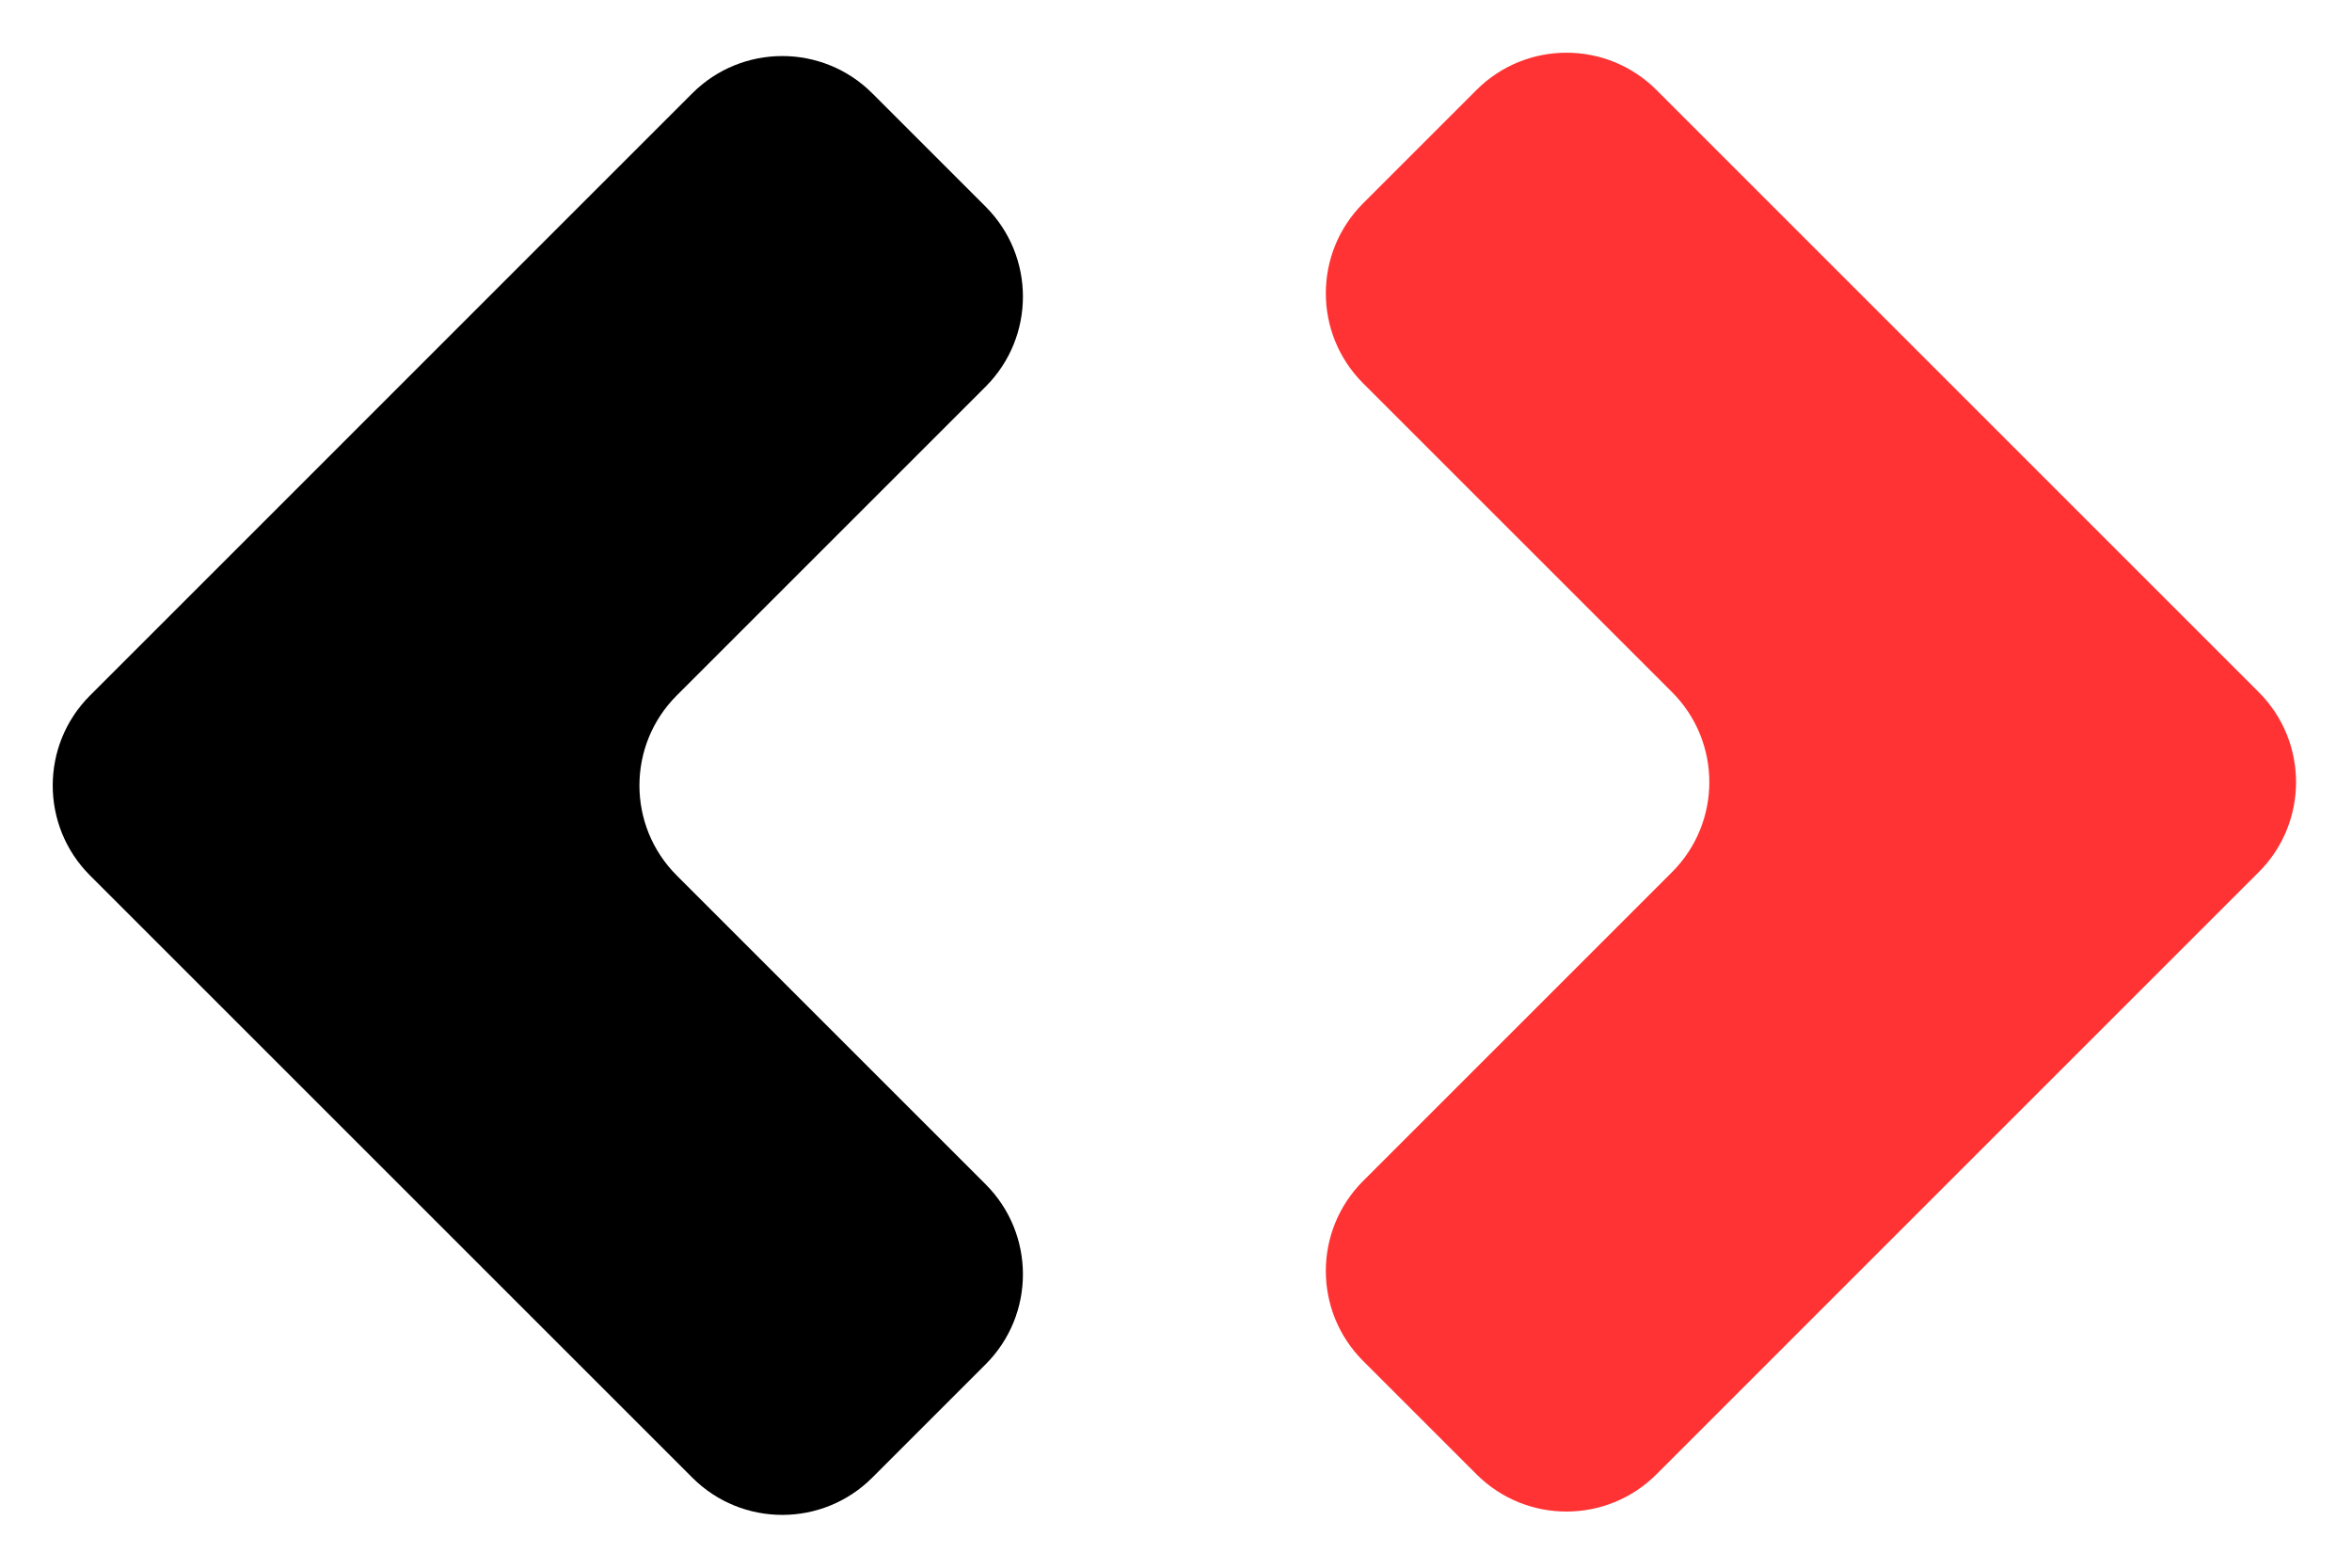 <svg width="462" height="308" viewBox="0 0 462 308" fill="none" xmlns="http://www.w3.org/2000/svg">
<path d="M171.341 18.334C161.578 8.571 145.749 8.571 135.986 18.334L17.678 136.643C7.915 146.406 7.915 162.235 17.678 171.998L135.986 290.306C145.749 300.069 161.578 300.069 171.341 290.306L193.61 268.038C203.373 258.275 203.373 242.446 193.61 232.682L132.925 171.998C123.162 162.235 123.162 146.406 132.925 136.643L193.61 75.958C203.373 66.195 203.373 50.366 193.61 40.603L171.341 18.334Z" fill="black"/>
<path d="M325.377 17.678C315.614 7.915 299.785 7.915 290.022 17.678L267.753 39.946C257.99 49.709 257.99 65.538 267.753 75.302L328.438 135.986C338.201 145.749 338.201 161.578 328.438 171.341L267.753 232.026C257.99 241.789 257.99 257.618 267.753 267.381L290.022 289.65C299.785 299.413 315.614 299.413 325.377 289.65L443.685 171.341C453.449 161.578 453.449 145.749 443.685 135.986L325.377 17.678Z" fill="#FF3333"/>
</svg>
